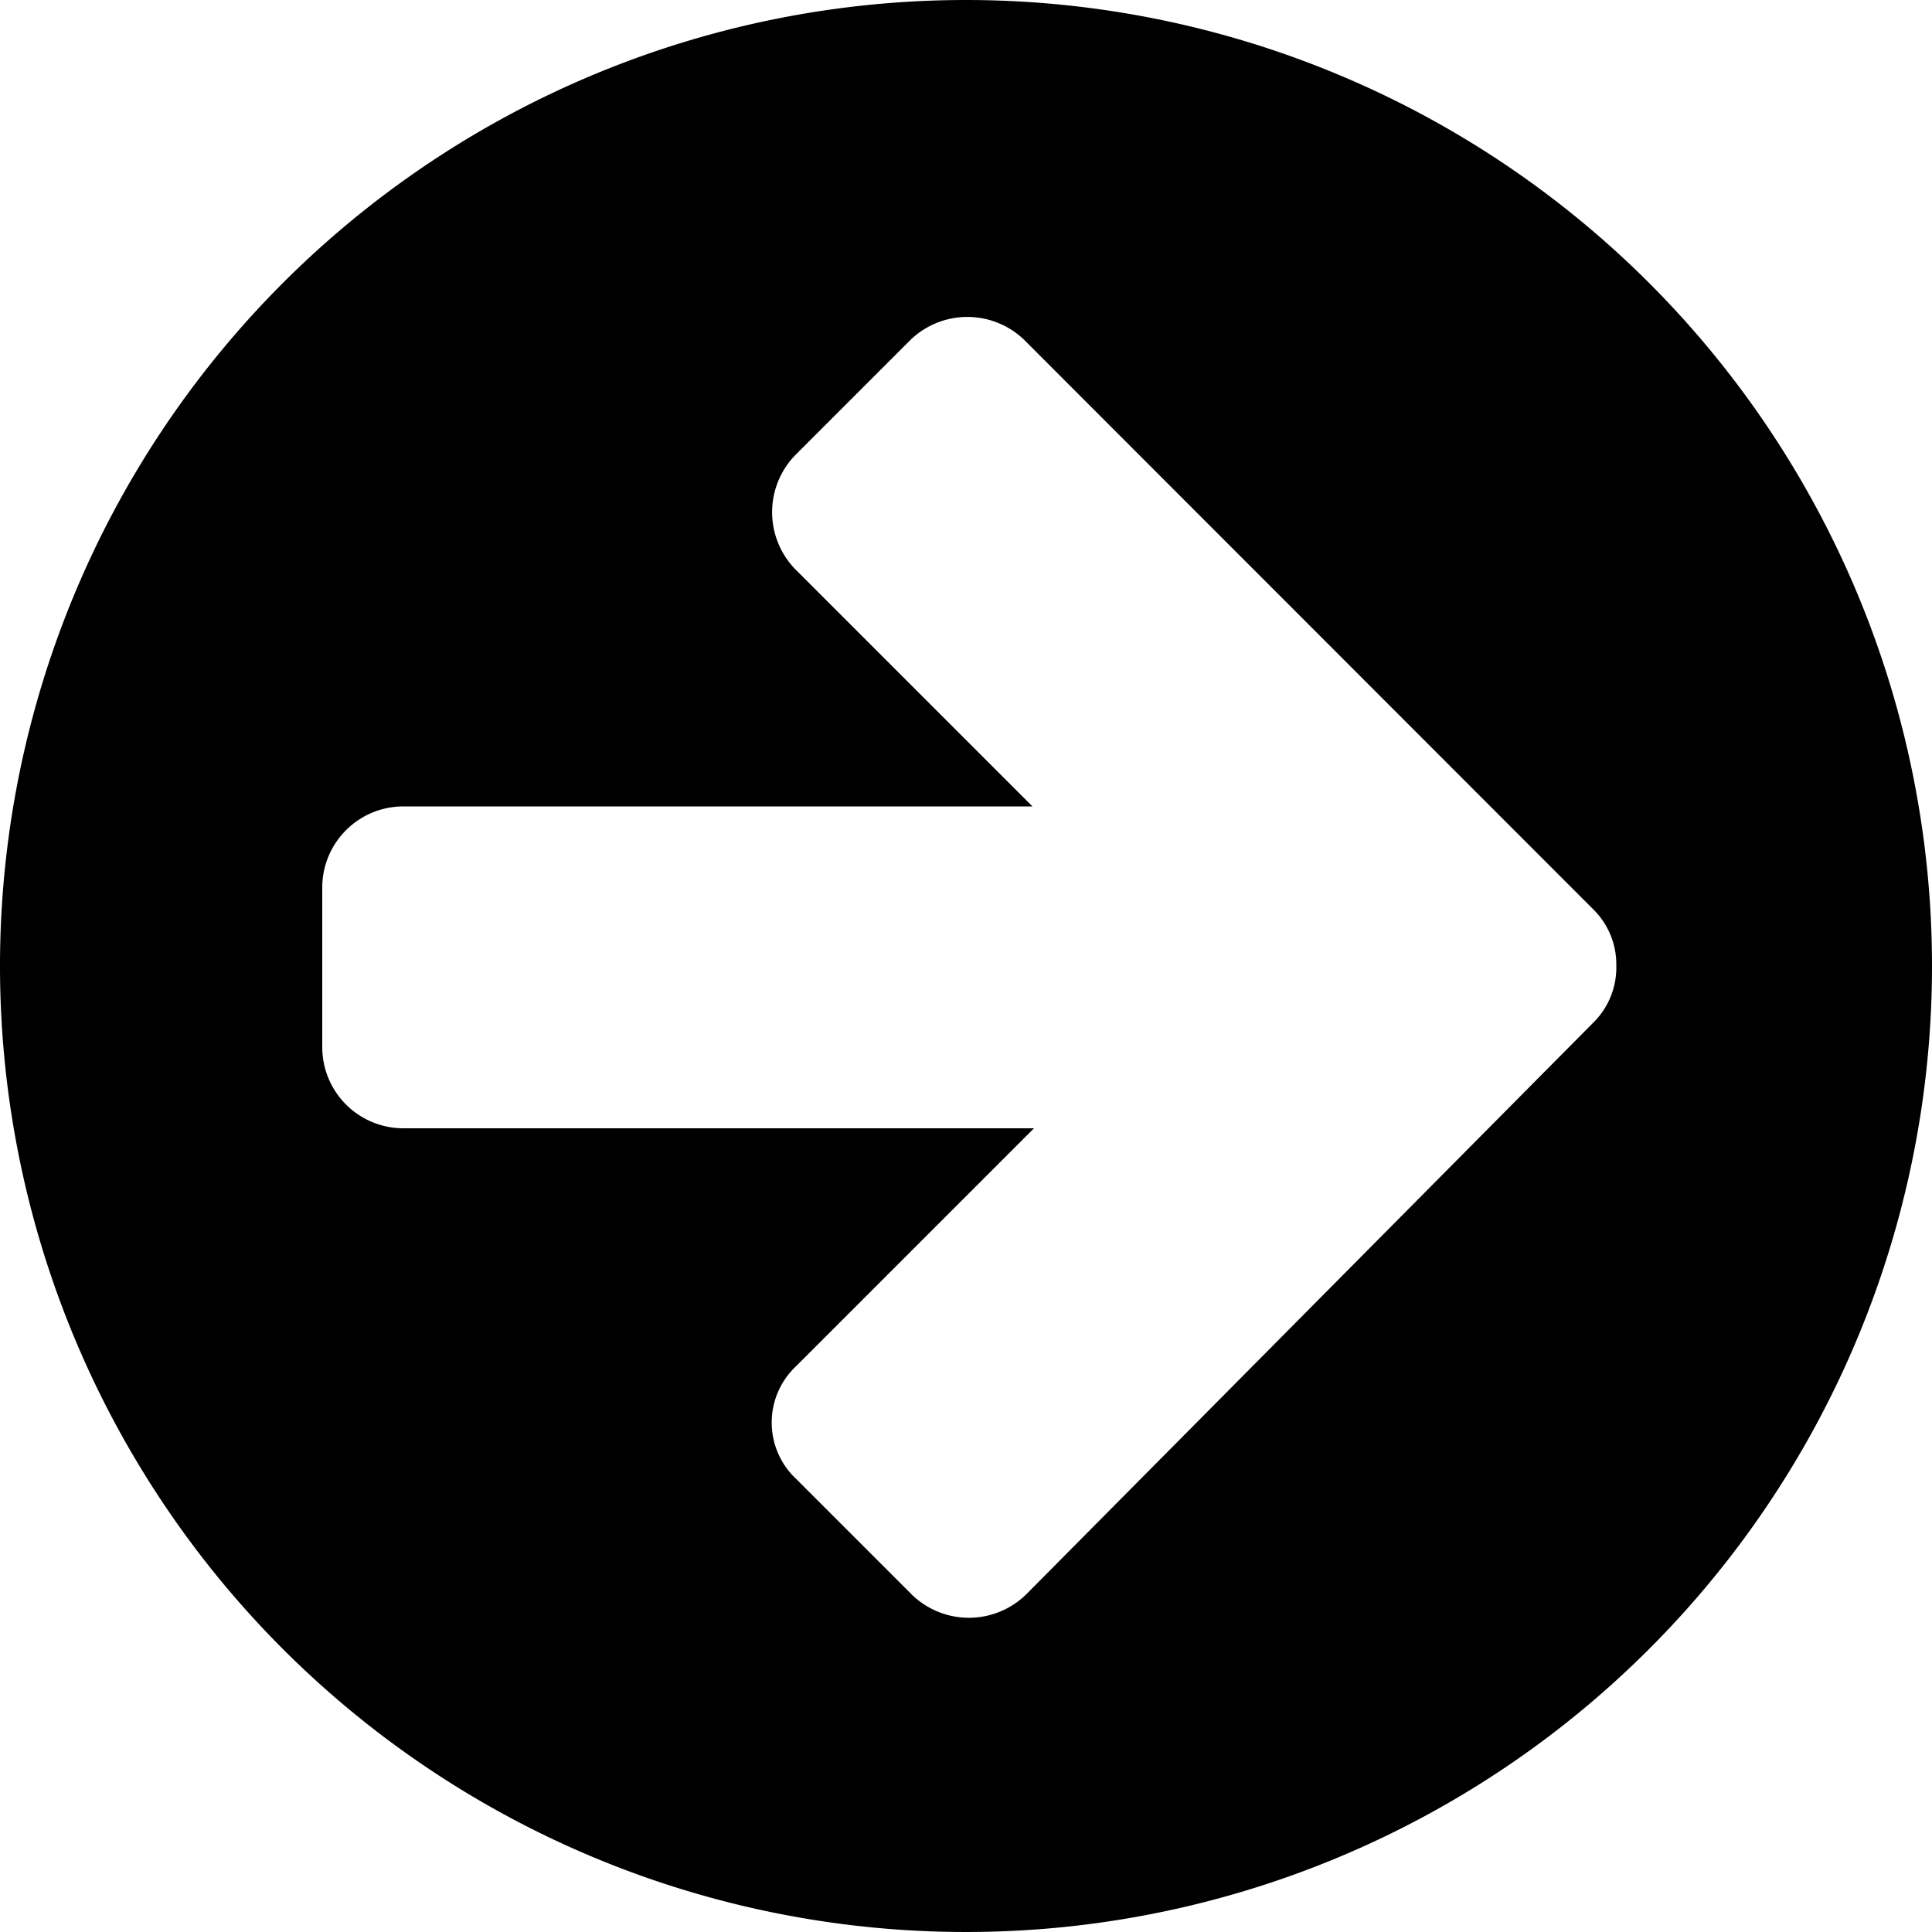 <svg xmlns="http://www.w3.org/2000/svg" viewBox="0 0 50 50"><title>prava-kolecko</title><path d="M41.83,25a2,2,0,0,0-.59-1.46L26.5,8.79a2.12,2.12,0,0,0-2.93,0l-3,3a2.12,2.12,0,0,0,0,2.93l6.15,6.15H10.42a2.1,2.1,0,0,0-2.08,2.08v4.17a2.1,2.1,0,0,0,2.08,2.08H26.76l-6.15,6.15a2,2,0,0,0,0,2.93l3,3a2.12,2.12,0,0,0,2.93,0L41.24,26.46A2,2,0,0,0,41.83,25ZM50,25A25,25,0,1,1,25,0,25,25,0,0,1,50,25Z"/></svg>